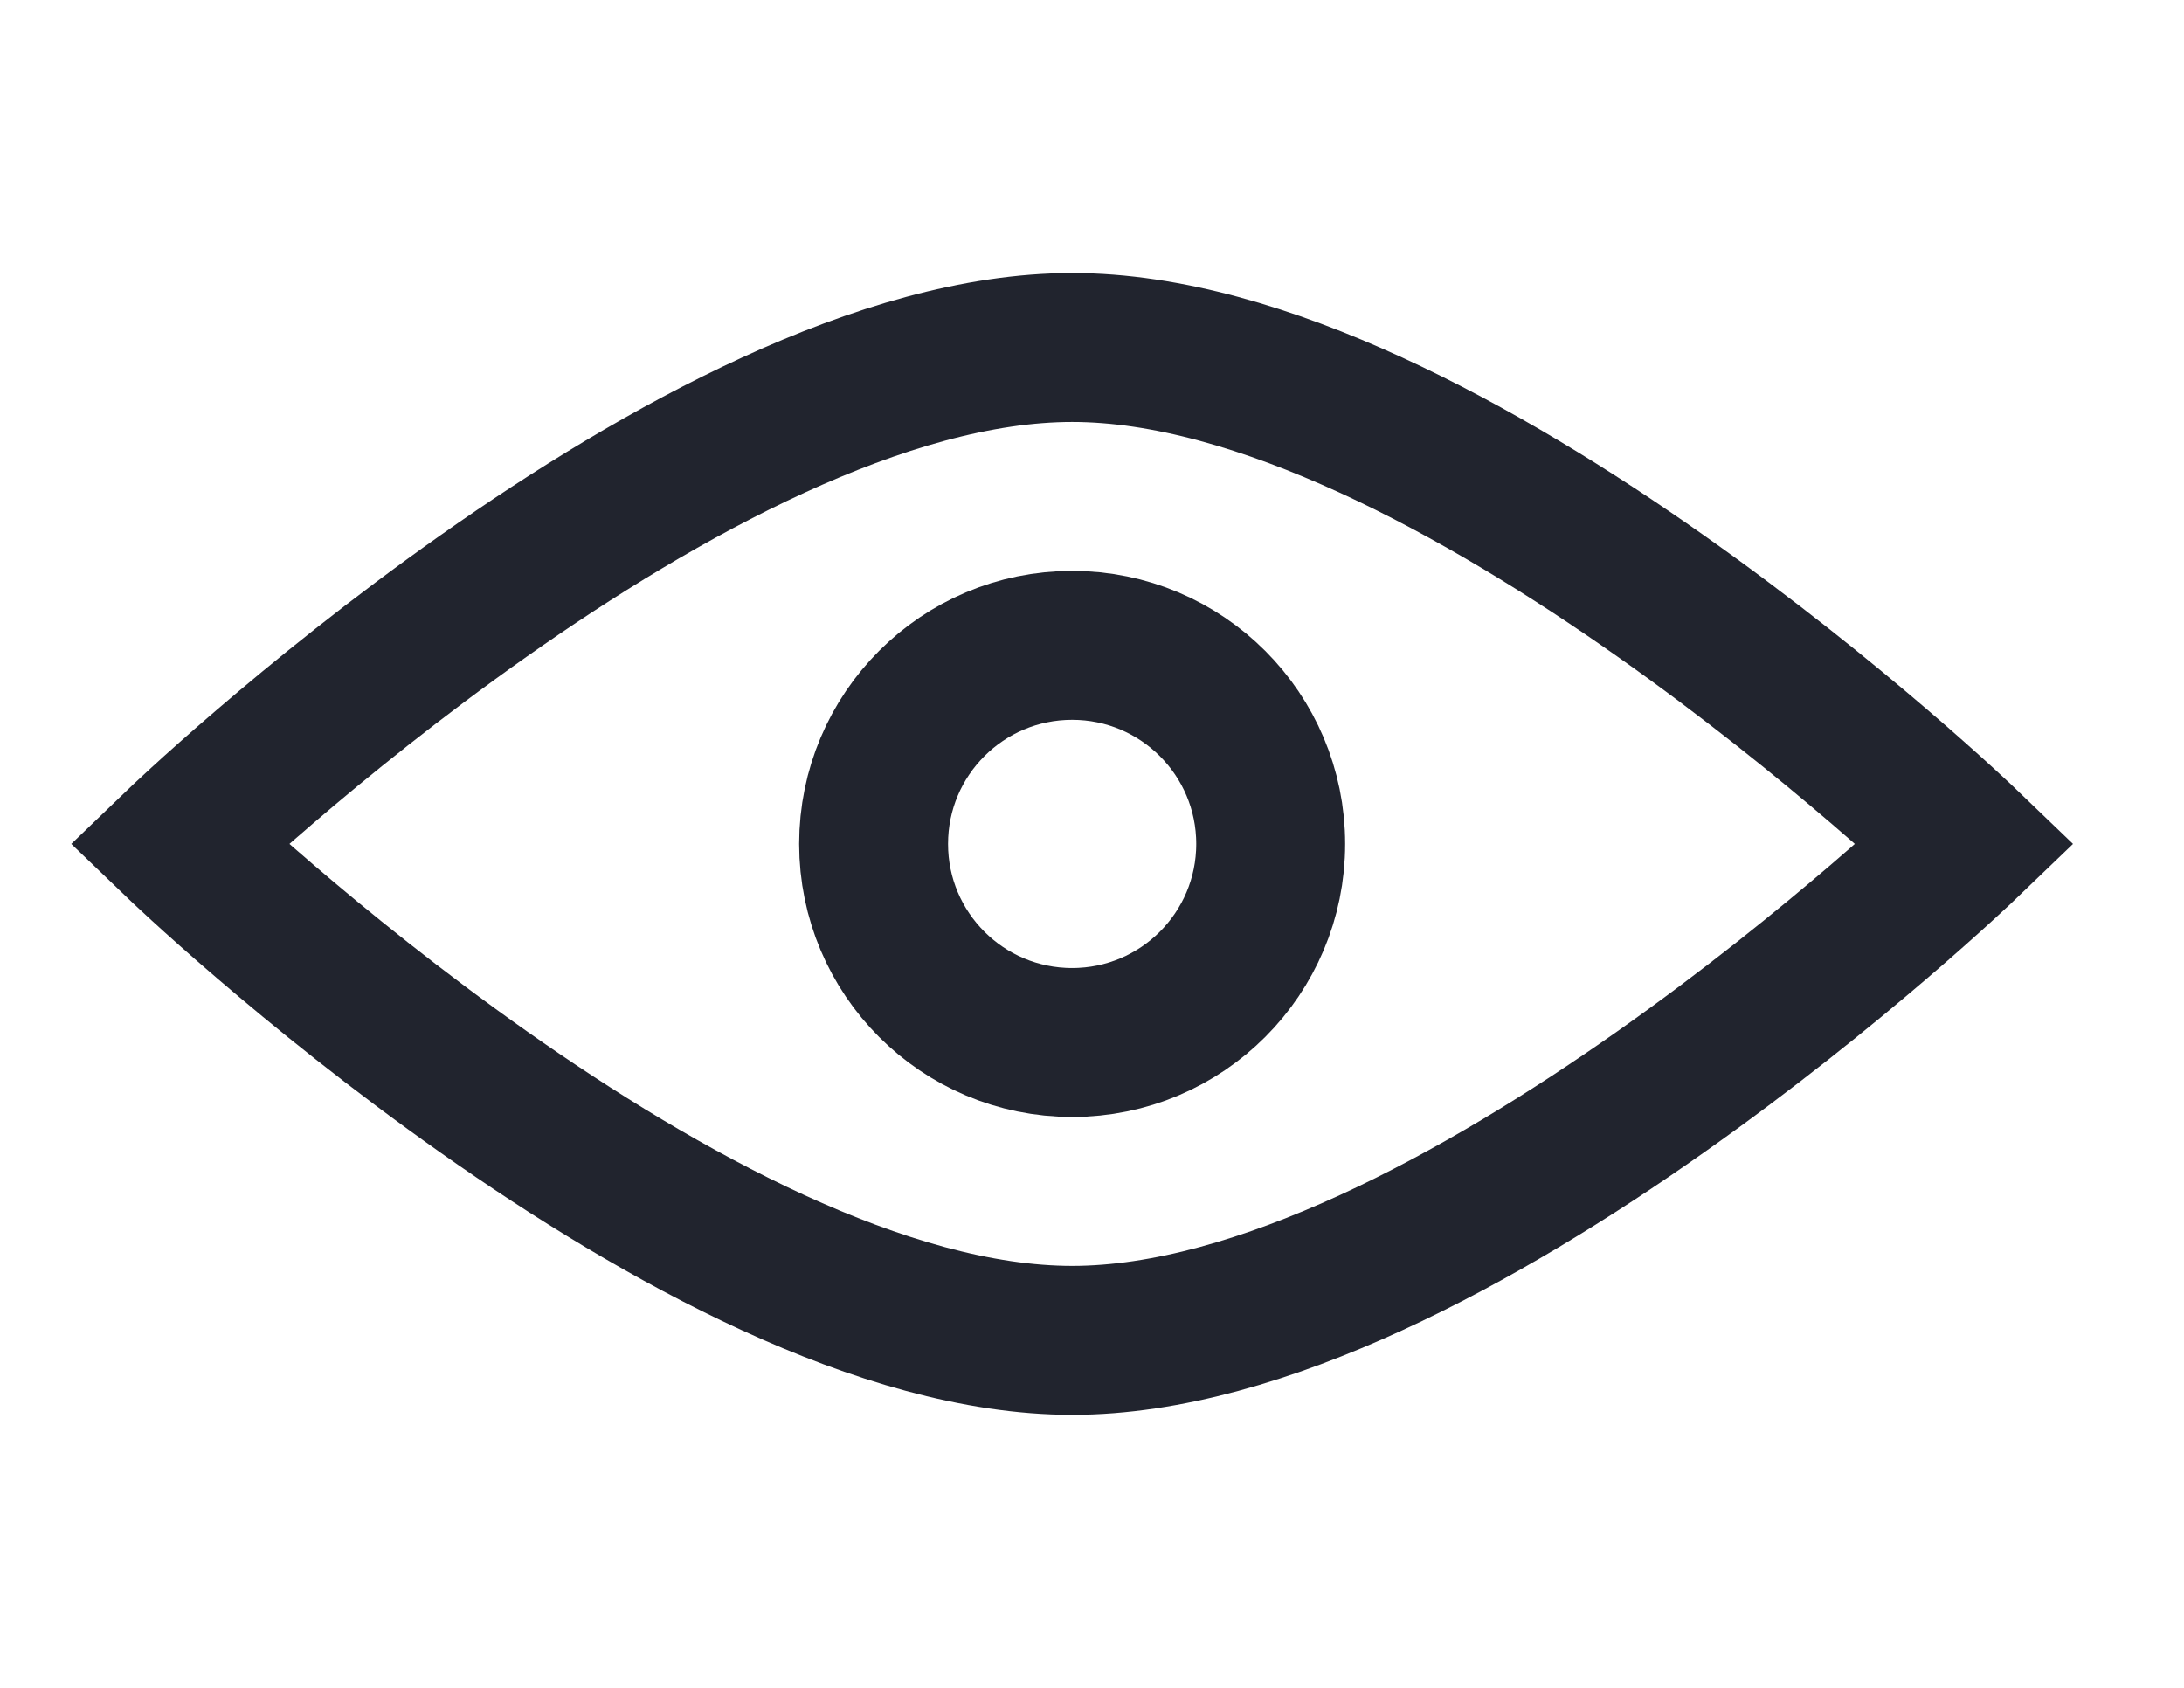 <?xml version="1.0" encoding="utf-8"?>
<!-- Generator: Adobe Illustrator 24.0.3, SVG Export Plug-In . SVG Version: 6.00 Build 0)  -->
<svg version="1.1" xmlns="http://www.w3.org/2000/svg" xmlns:xlink="http://www.w3.org/1999/xlink" x="0px" y="0px"
	 viewBox="0 0 22 17" style="enable-background:new 0 0 22 17;" xml:space="preserve">
<style type="text/css">
	.st0{display:none;}
	.st1{display:inline;fill:none;stroke:#21242E;stroke-width:1.5;stroke-opacity:0.4;}
	.st2{fill:none;stroke:#21242E;stroke-width:1.5;}
	.st3{fill:none;stroke:#21242E;stroke-width:1.5;stroke-linecap:round;stroke-linejoin:round;}
</style>
<g id="Layer_1" class="st0">
	<path class="st1" d="M10.8,3.5c3.8,0,9,5,9,5s-5.2,5-9,5c-3.8,0-9-5-9-5S7,3.5,10.8,3.5z"/>
	<circle class="st1" cx="10.8" cy="8.5" r="2"/>
</g>
<g id="Layer_2">
	<path class="st2" d="M10.8,3.5c3.8,0,9,5,9,5s-5.2,5-9,5c-3.8,0-9-5-9-5S7,3.5,10.8,3.5z"/>
	<circle class="st2" cx="10.8" cy="8.5" r="2"/>
</g>
</svg>
